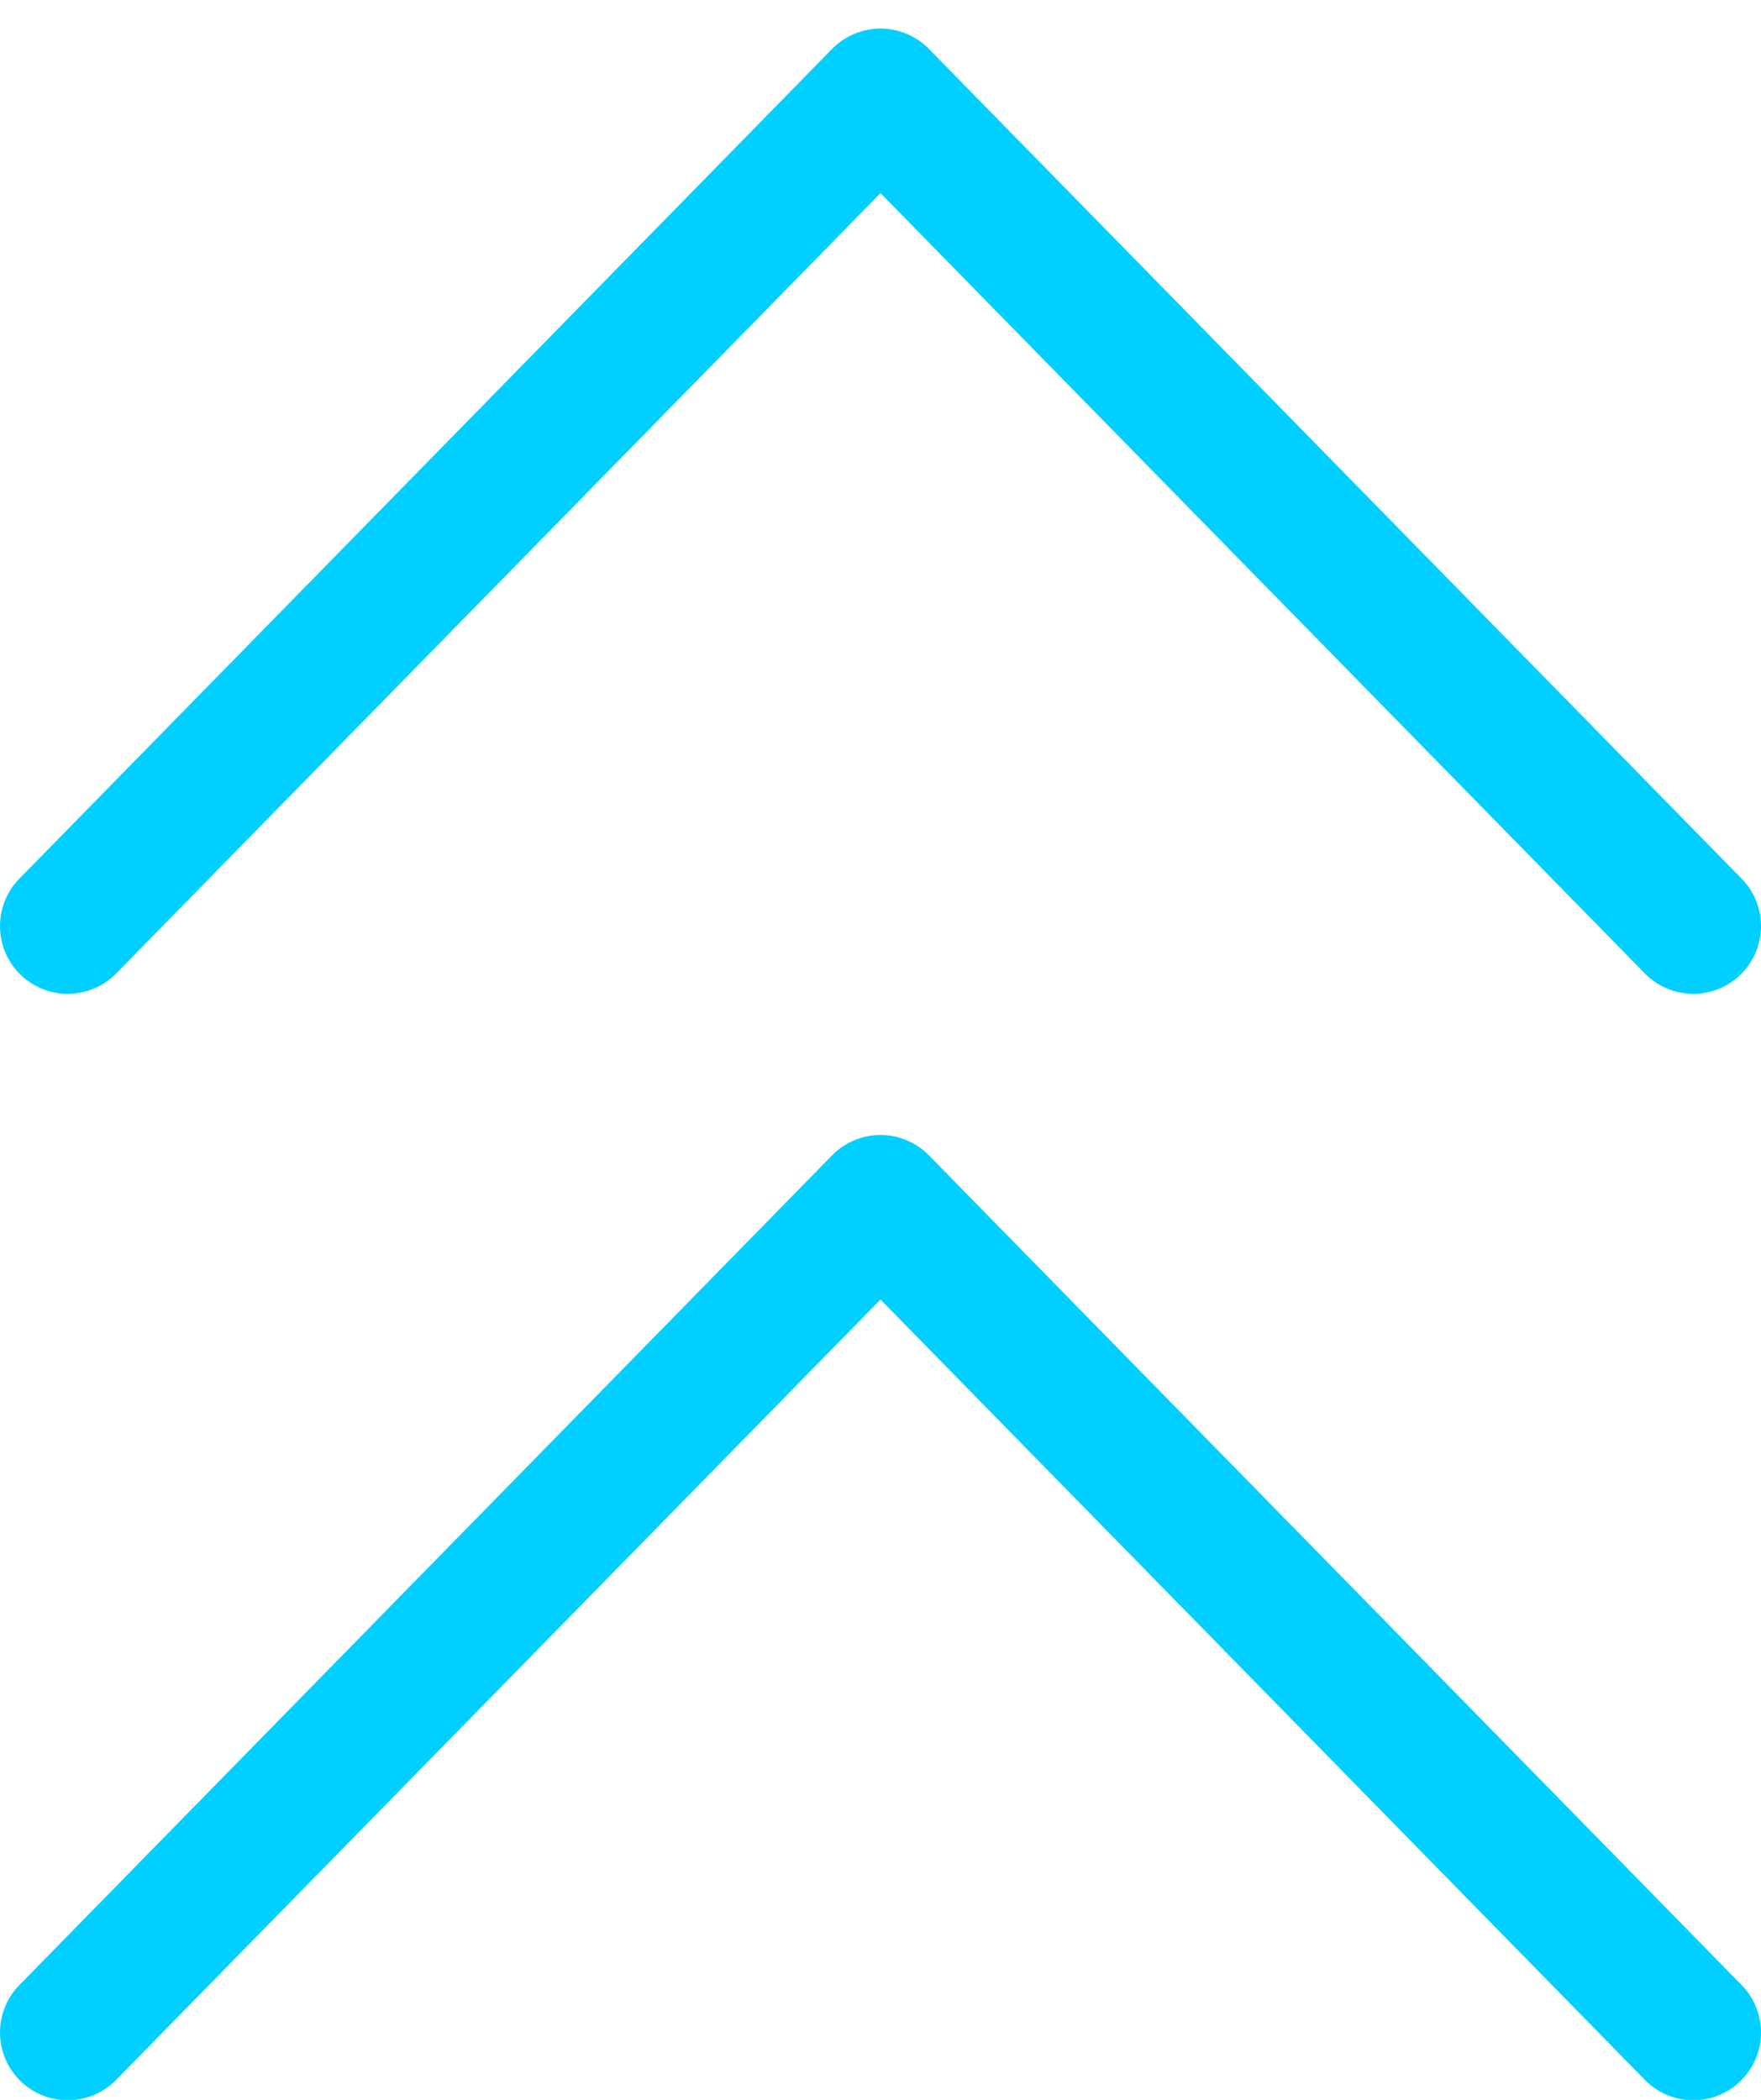 <?xml version="1.0" encoding="UTF-8"?>
<svg width="26px" height="31px" viewBox="0 0 26 31" version="1.1" xmlns="http://www.w3.org/2000/svg" xmlns:xlink="http://www.w3.org/1999/xlink">
    <!-- Generator: Sketch 57.1 (83088) - https://sketch.com -->
    <title>svg/bright/icon / chevrons-up</title>
    <desc>Created with Sketch.</desc>
    <g id="**-Sticker-Sheets" stroke="none" stroke-width="1" fill="none" fill-rule="evenodd" stroke-linecap="round" stroke-linejoin="round">
        <g id="sticker-sheet--all--page-2" transform="translate(-720, -792)" stroke="#00CFFF" stroke-width="2">
            <g id="icon-preview-row-copy-54" transform="translate(0, 765)">
                <g id="Icon-Row">
                    <g id="icon-/-chevrons-up" transform="translate(709, 18.214)">
                        <path d="M36,22.458 L24,10.208 L12,22.458 M36,38.792 L24,26.542 L12,38.792" id="Combined-Shape"></path>
                    </g>
                </g>
            </g>
        </g>
    </g>
</svg>